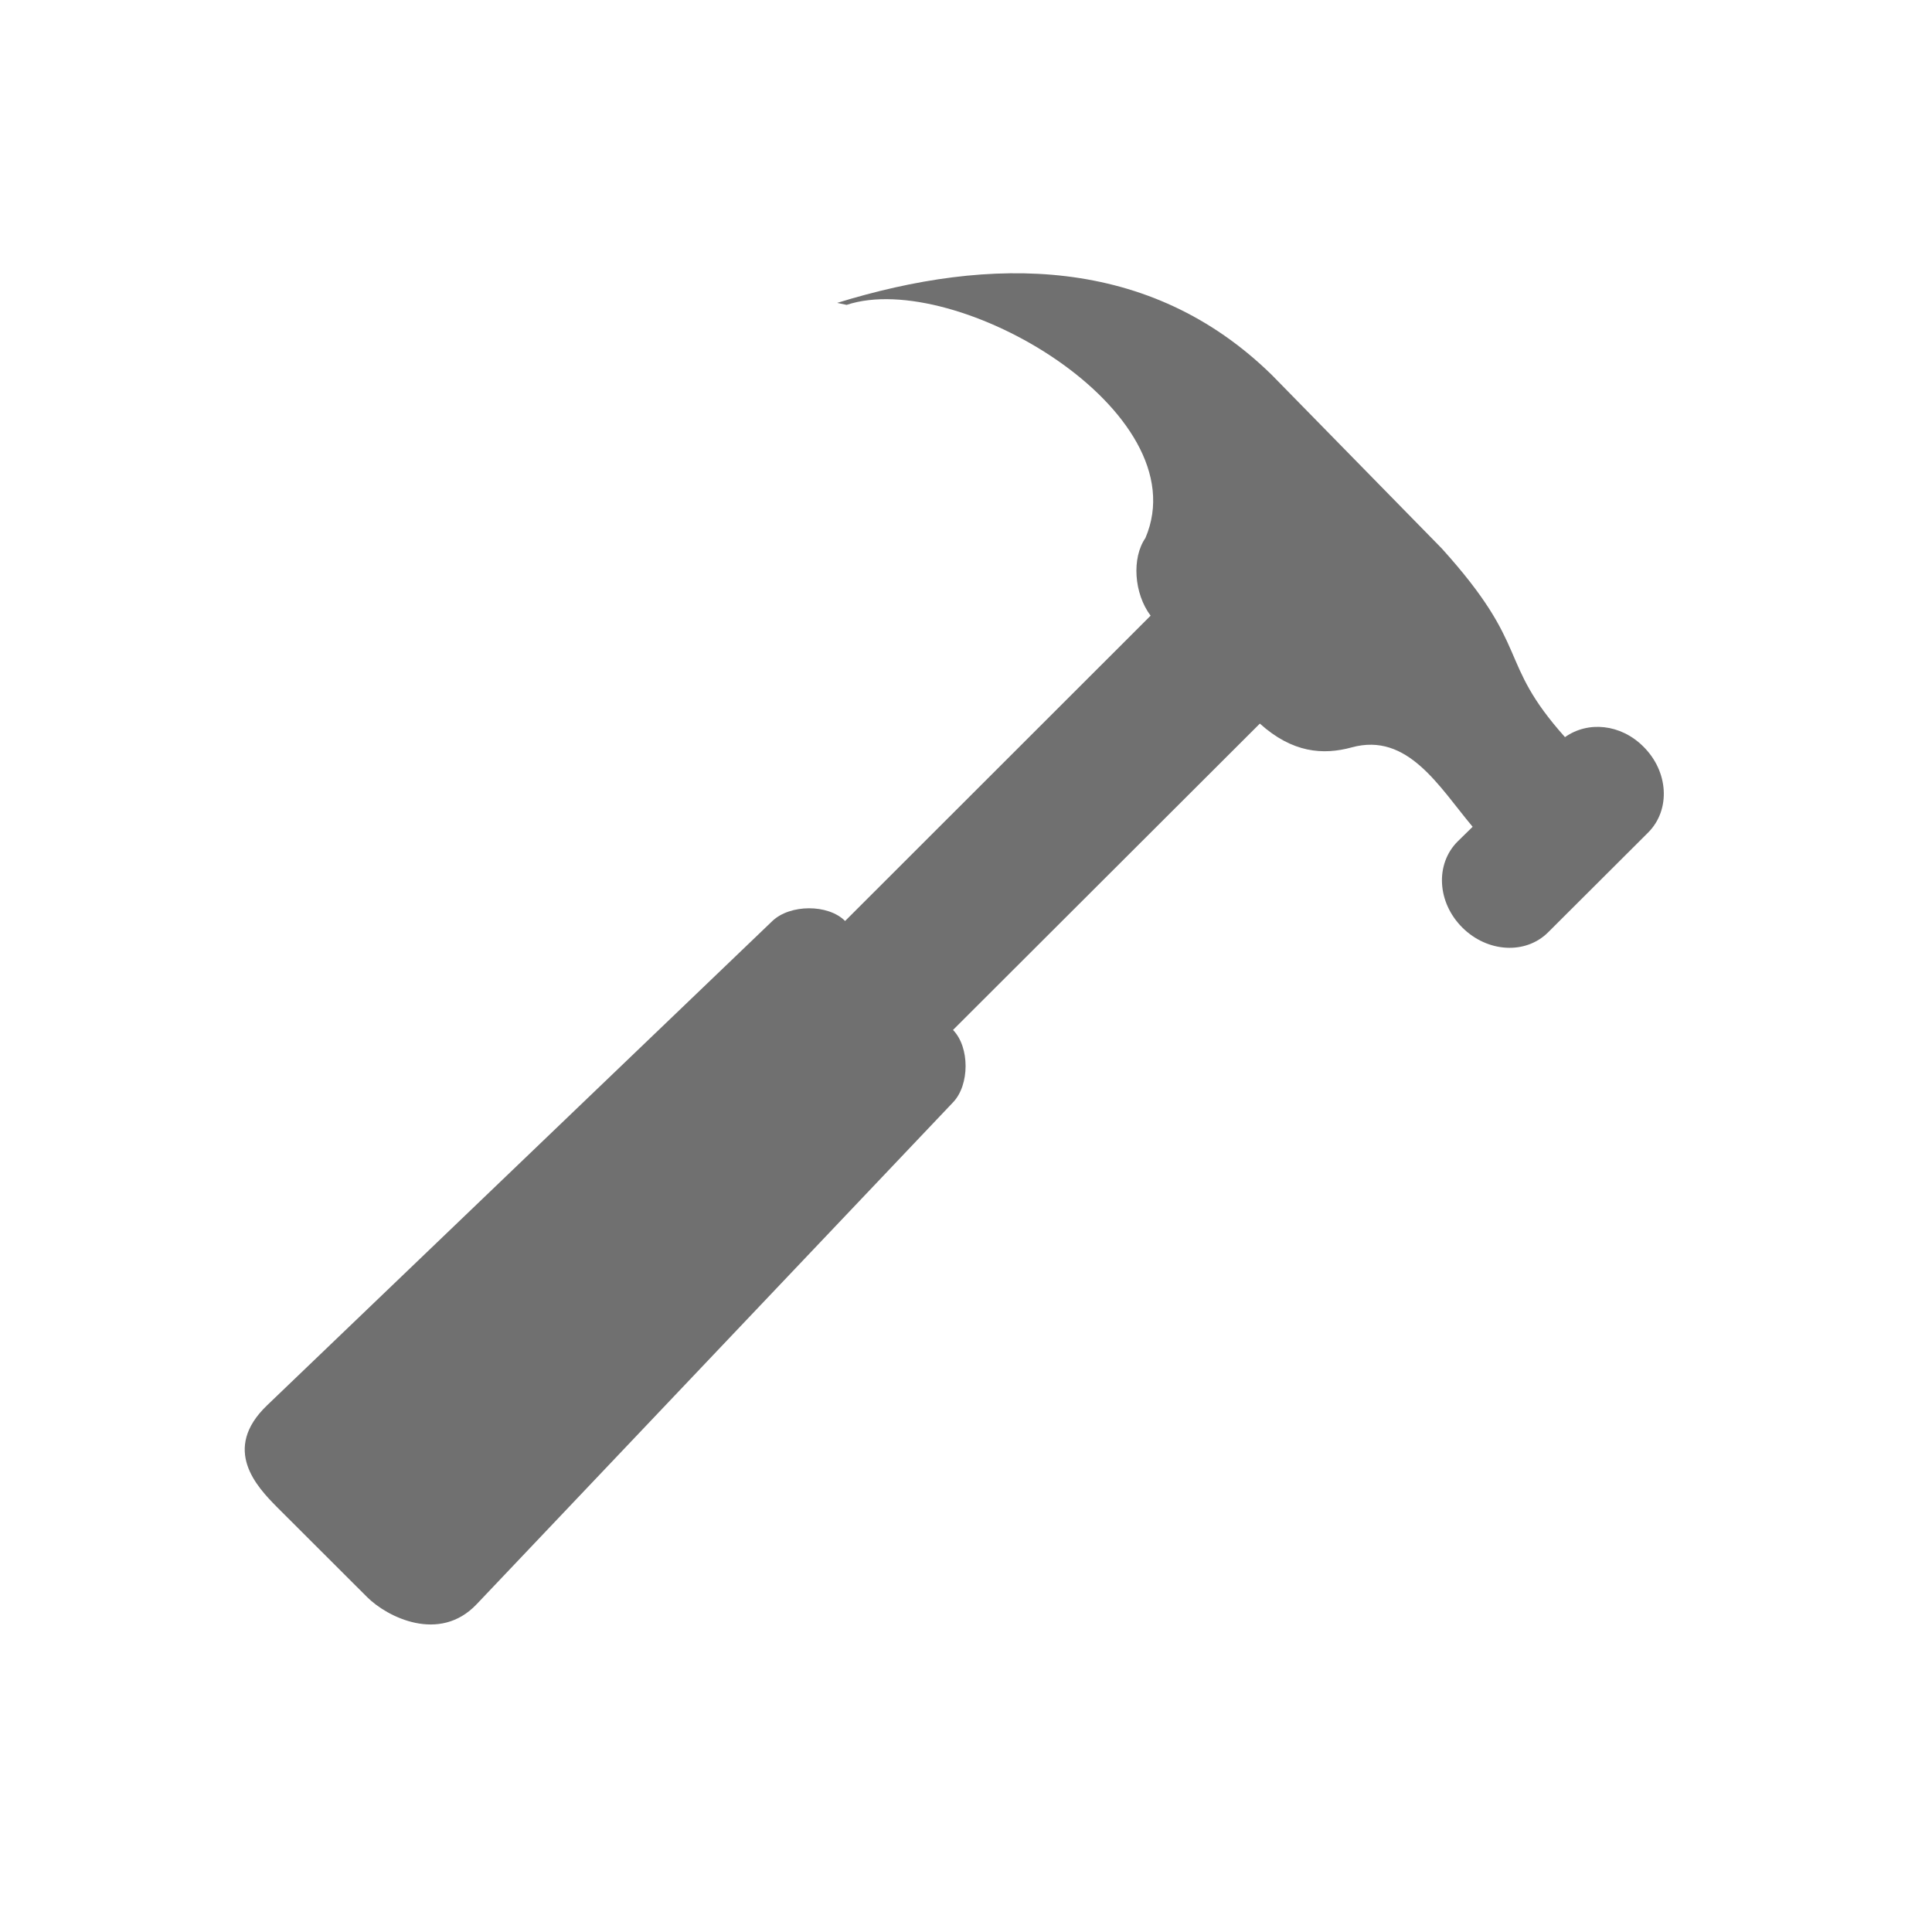 <svg viewBox="0 0 16 16" xmlns="http://www.w3.org/2000/svg"><path transform="matrix(.786 0 0 .784 -311.2 -412.4)" d="m404.75 529.22l.099.021c1.147-.382 3.721 1.122 3.148 2.463-.145.21-.121.585.055.82l-3.219 3.225c-.18-.181-.581-.177-.766 0l-5.324 5.116c-.485.466-.104.863.101 1.072l.955.956c.209.208.76.488 1.152.073l5.02-5.302c.175-.184.176-.581 0-.763 0 0 .002-.002 0-.002l3.232-3.235c.341.308.664.335.969.251.59-.162.92.417 1.273.839l-.16.157c-.236.239-.214.642.051.907.265.265.668.287.904.051l1.056-1.056c.236-.239.214-.642-.052-.906-.239-.24-.585-.272-.826-.1-.724-.813-.344-.935-1.299-1.994l-1.789-1.831c-1.288-1.265-2.962-1.264-4.584-.761" fill="#4d4d4d" fill-opacity=".8"/></svg>
